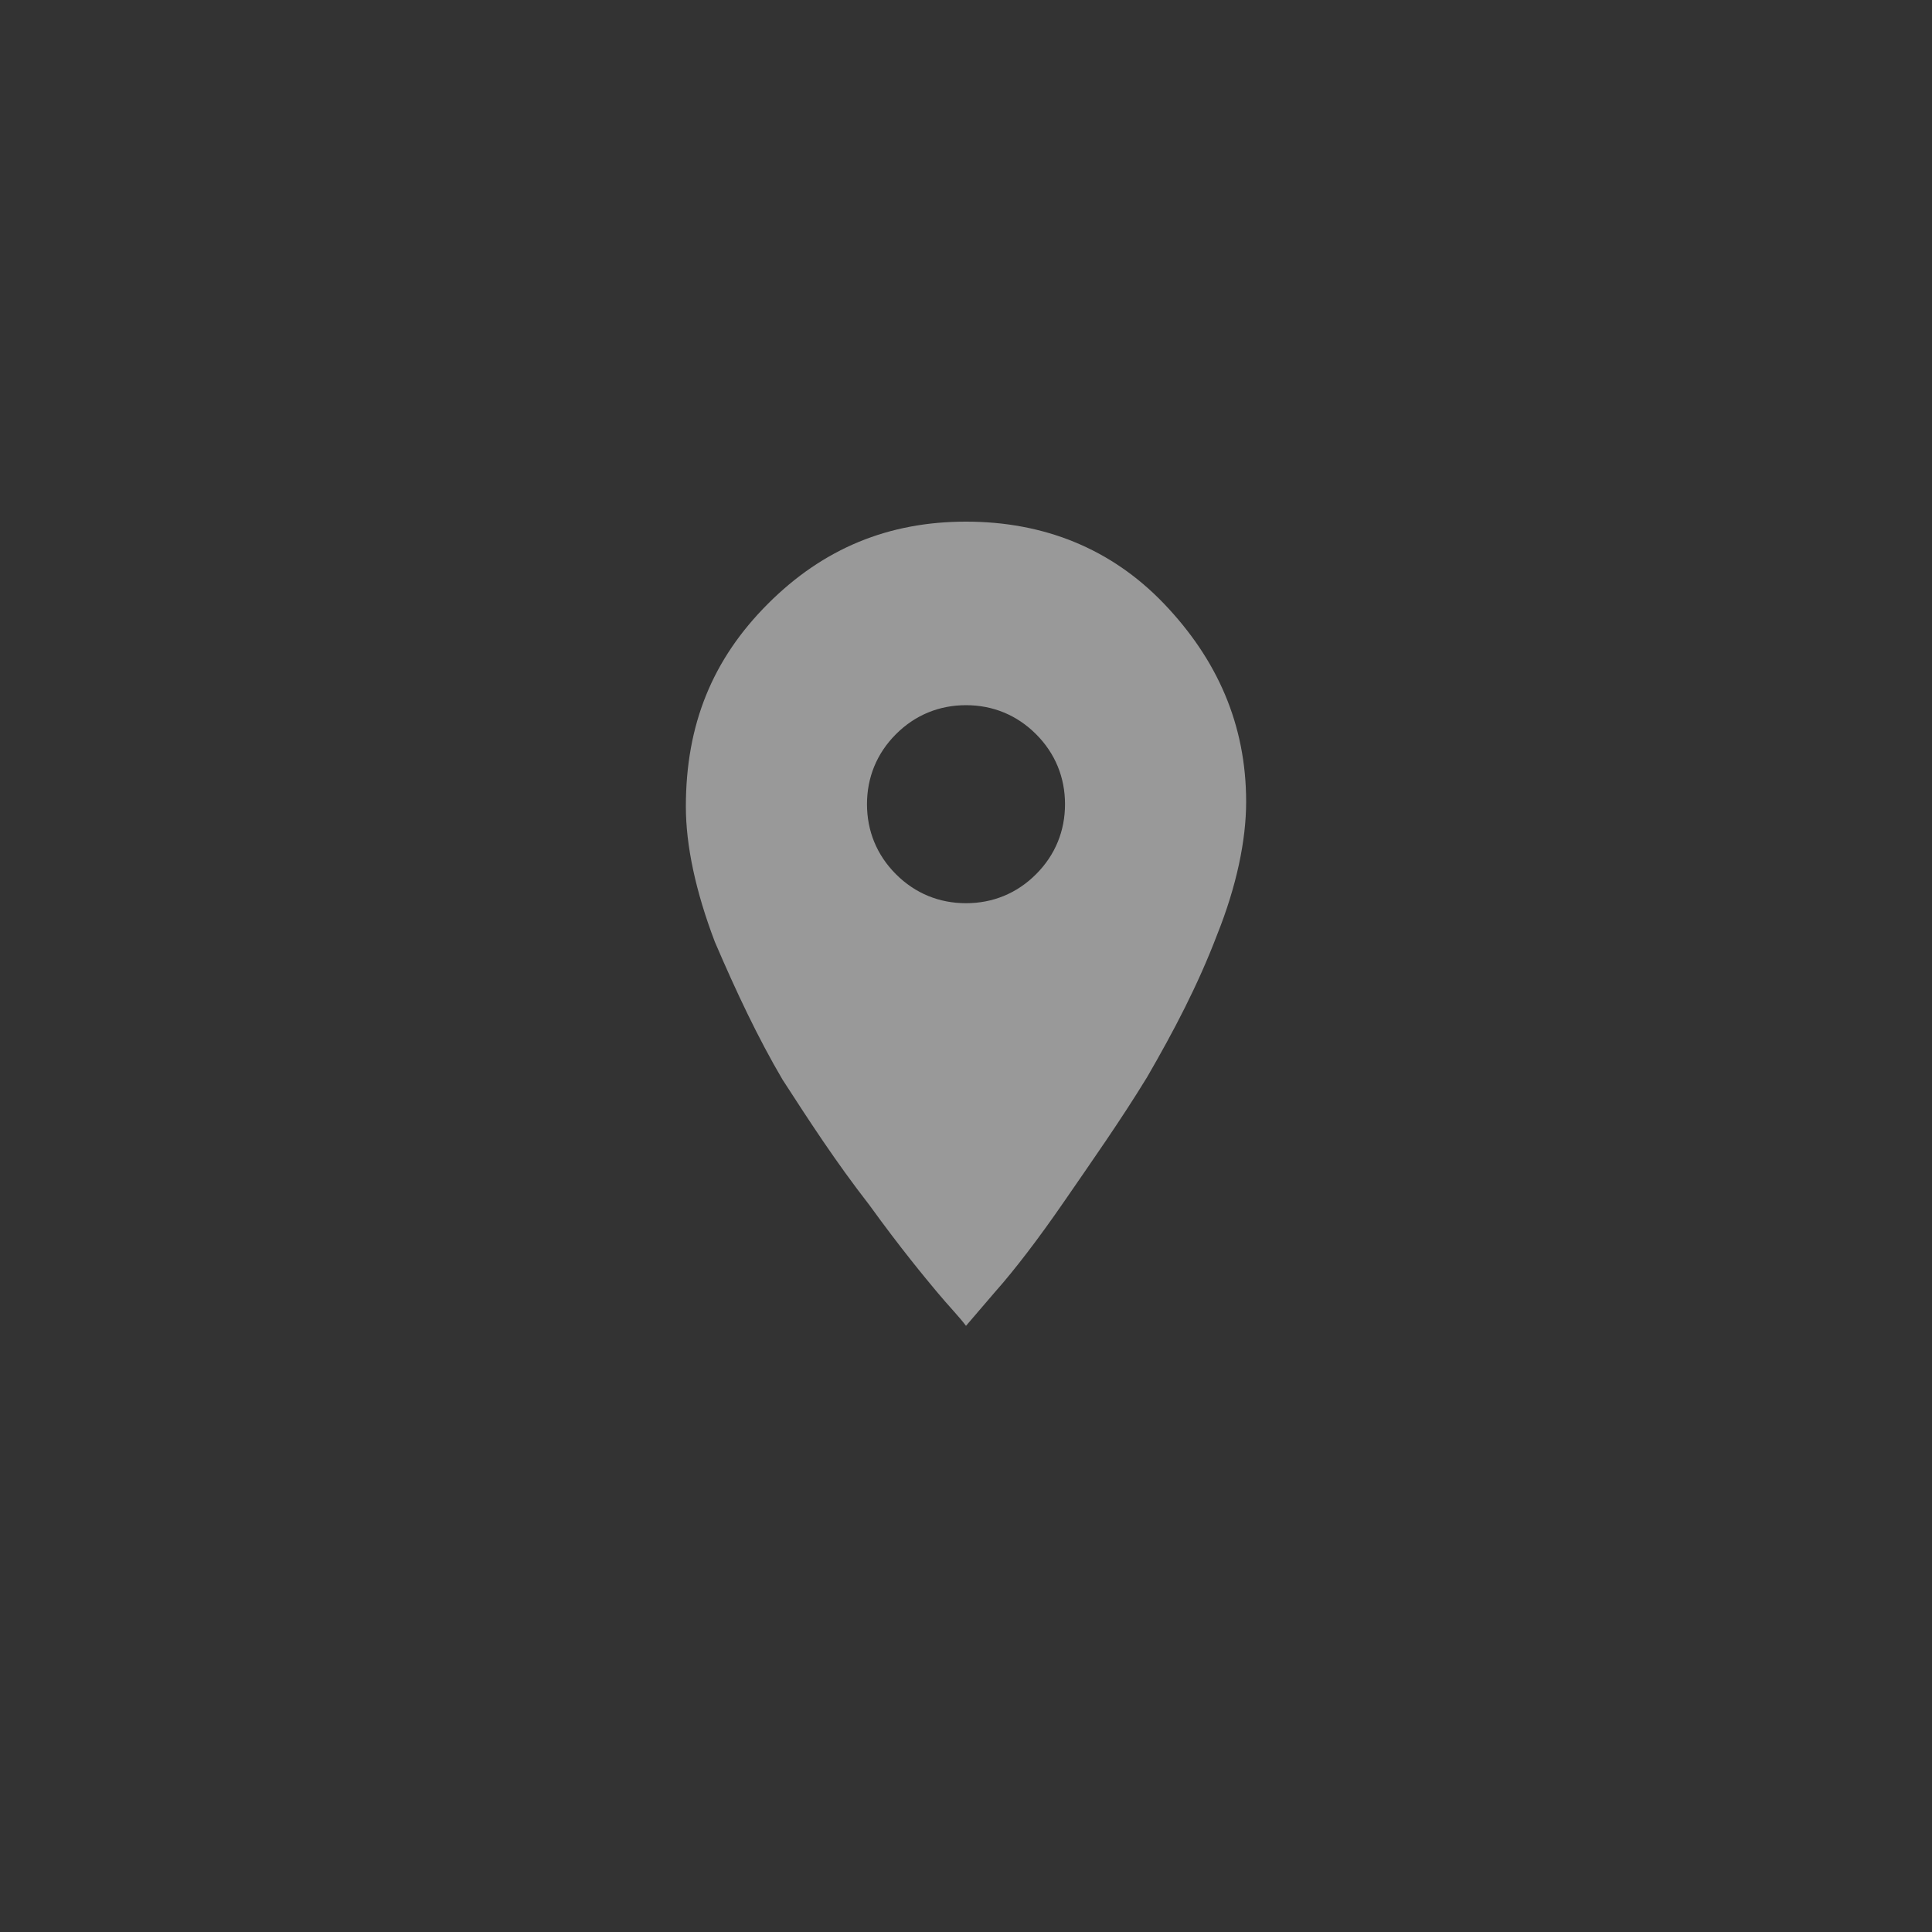 <?xml version="1.0" encoding="utf-8"?>
<!-- Generator: Adobe Illustrator 19.2.0, SVG Export Plug-In . SVG Version: 6.00 Build 0)  -->
<svg version="1.1" id="Layer_1" xmlns="http://www.w3.org/2000/svg" xmlns:xlink="http://www.w3.org/1999/xlink" x="0px" y="0px"
	 viewBox="0 0 80 80" enable-background="new 0 0 80 80" xml:space="preserve">
<rect x="0" y="0" width="80" height="80" fill="#333333" stroke="none"/>
<g opacity="0.5">
	<path fill="#FFFFFF" d="M31.8,25c2.3-2.3,5-3.4,8.2-3.4c3.2,0,6,1.1,8.2,3.4s3.4,5,3.4,8.2c0,1.6-0.4,3.5-1.2,5.5
		c-0.8,2.1-1.8,4-2.9,5.9c-1.1,1.8-2.3,3.5-3.4,5.1c-1.1,1.6-2.1,2.9-2.9,3.8L40,54.9c-0.3-0.4-0.7-0.8-1.2-1.4
		c-0.5-0.6-1.5-1.8-2.8-3.6c-1.4-1.8-2.5-3.5-3.6-5.2c-1-1.7-1.9-3.6-2.8-5.7c-0.8-2.1-1.2-4-1.2-5.6C28.4,30,29.5,27.3,31.8,25z
		 M37.1,36.2c0.8,0.8,1.8,1.2,2.9,1.2c1.1,0,2.1-0.4,2.9-1.2c0.8-0.8,1.2-1.8,1.2-2.9c0-1.1-0.4-2.1-1.2-2.9
		c-0.8-0.8-1.8-1.2-2.9-1.2c-1.1,0-2.1,0.4-2.9,1.2c-0.8,0.8-1.2,1.8-1.2,2.9C35.9,34.4,36.3,35.4,37.1,36.2z"/>
</g>
</svg>
